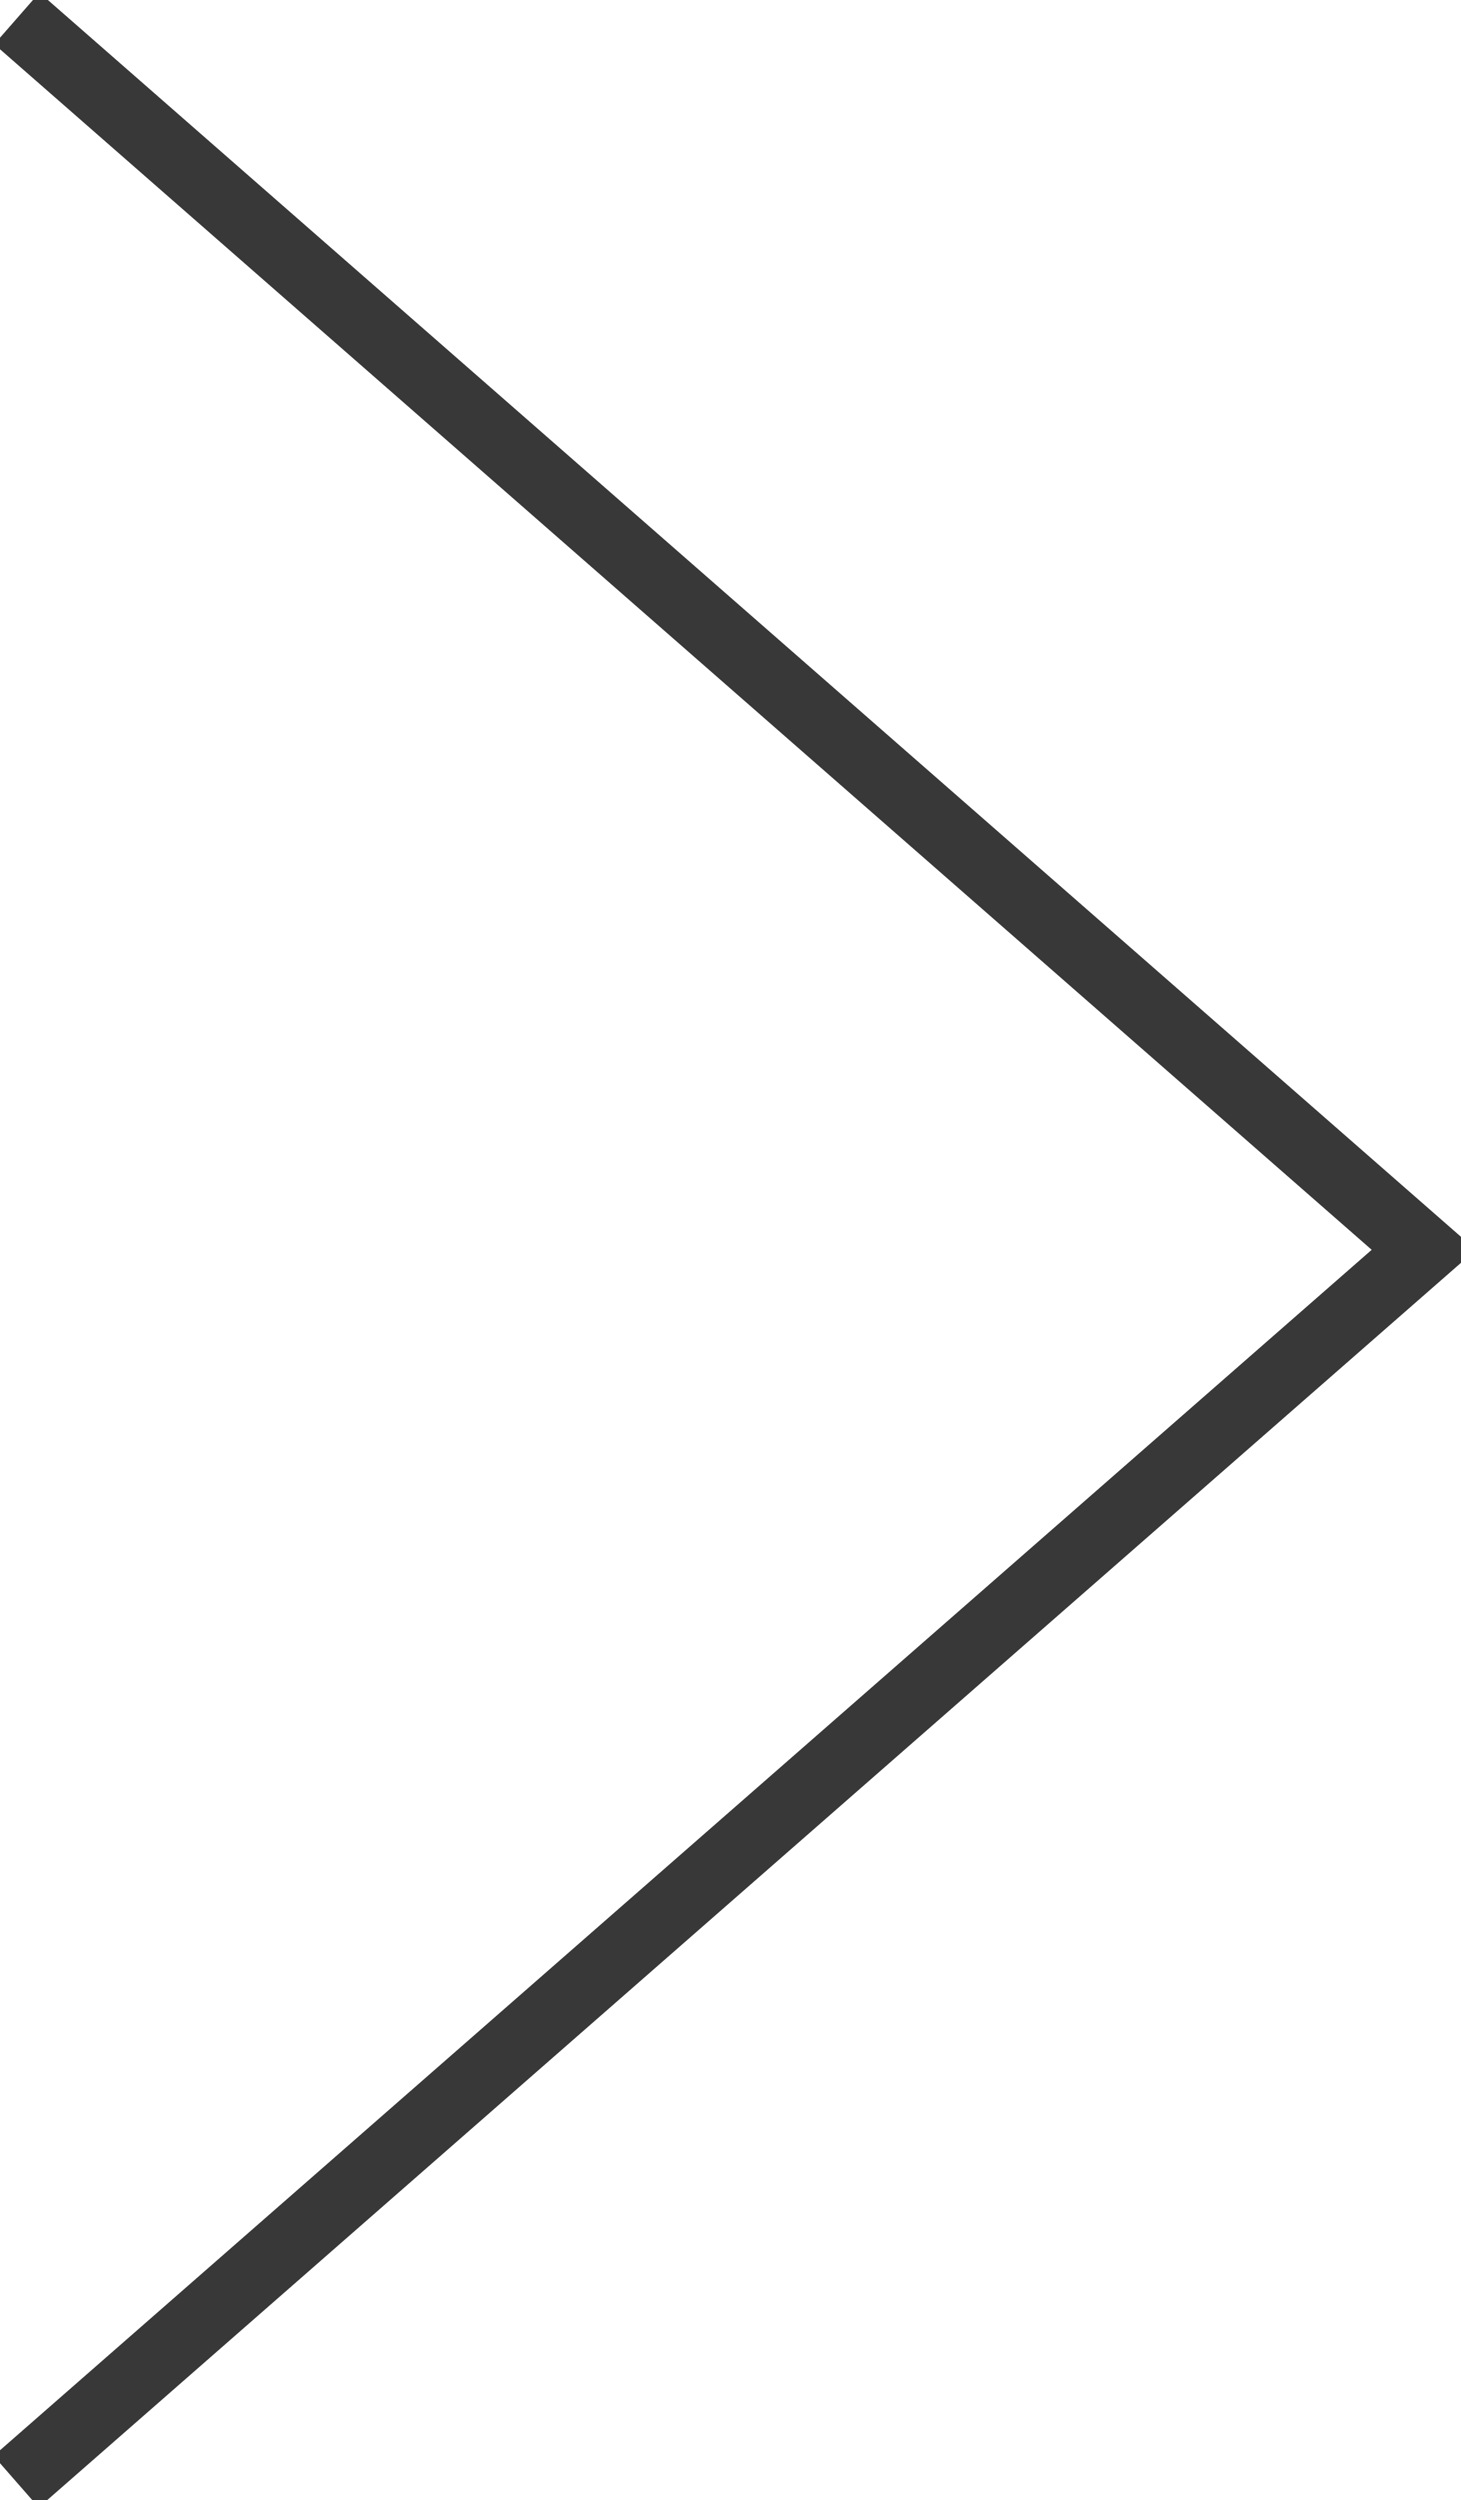 <svg id="Layer_1" data-name="Layer 1" xmlns="http://www.w3.org/2000/svg" viewBox="0 0 14.911 25.505"><polyline points="0.172 0.188 14.531 12.75 0.165 25.317" style="fill:none;stroke:#383838;stroke-miterlimit:10;stroke-width:0.7px"/></svg>
